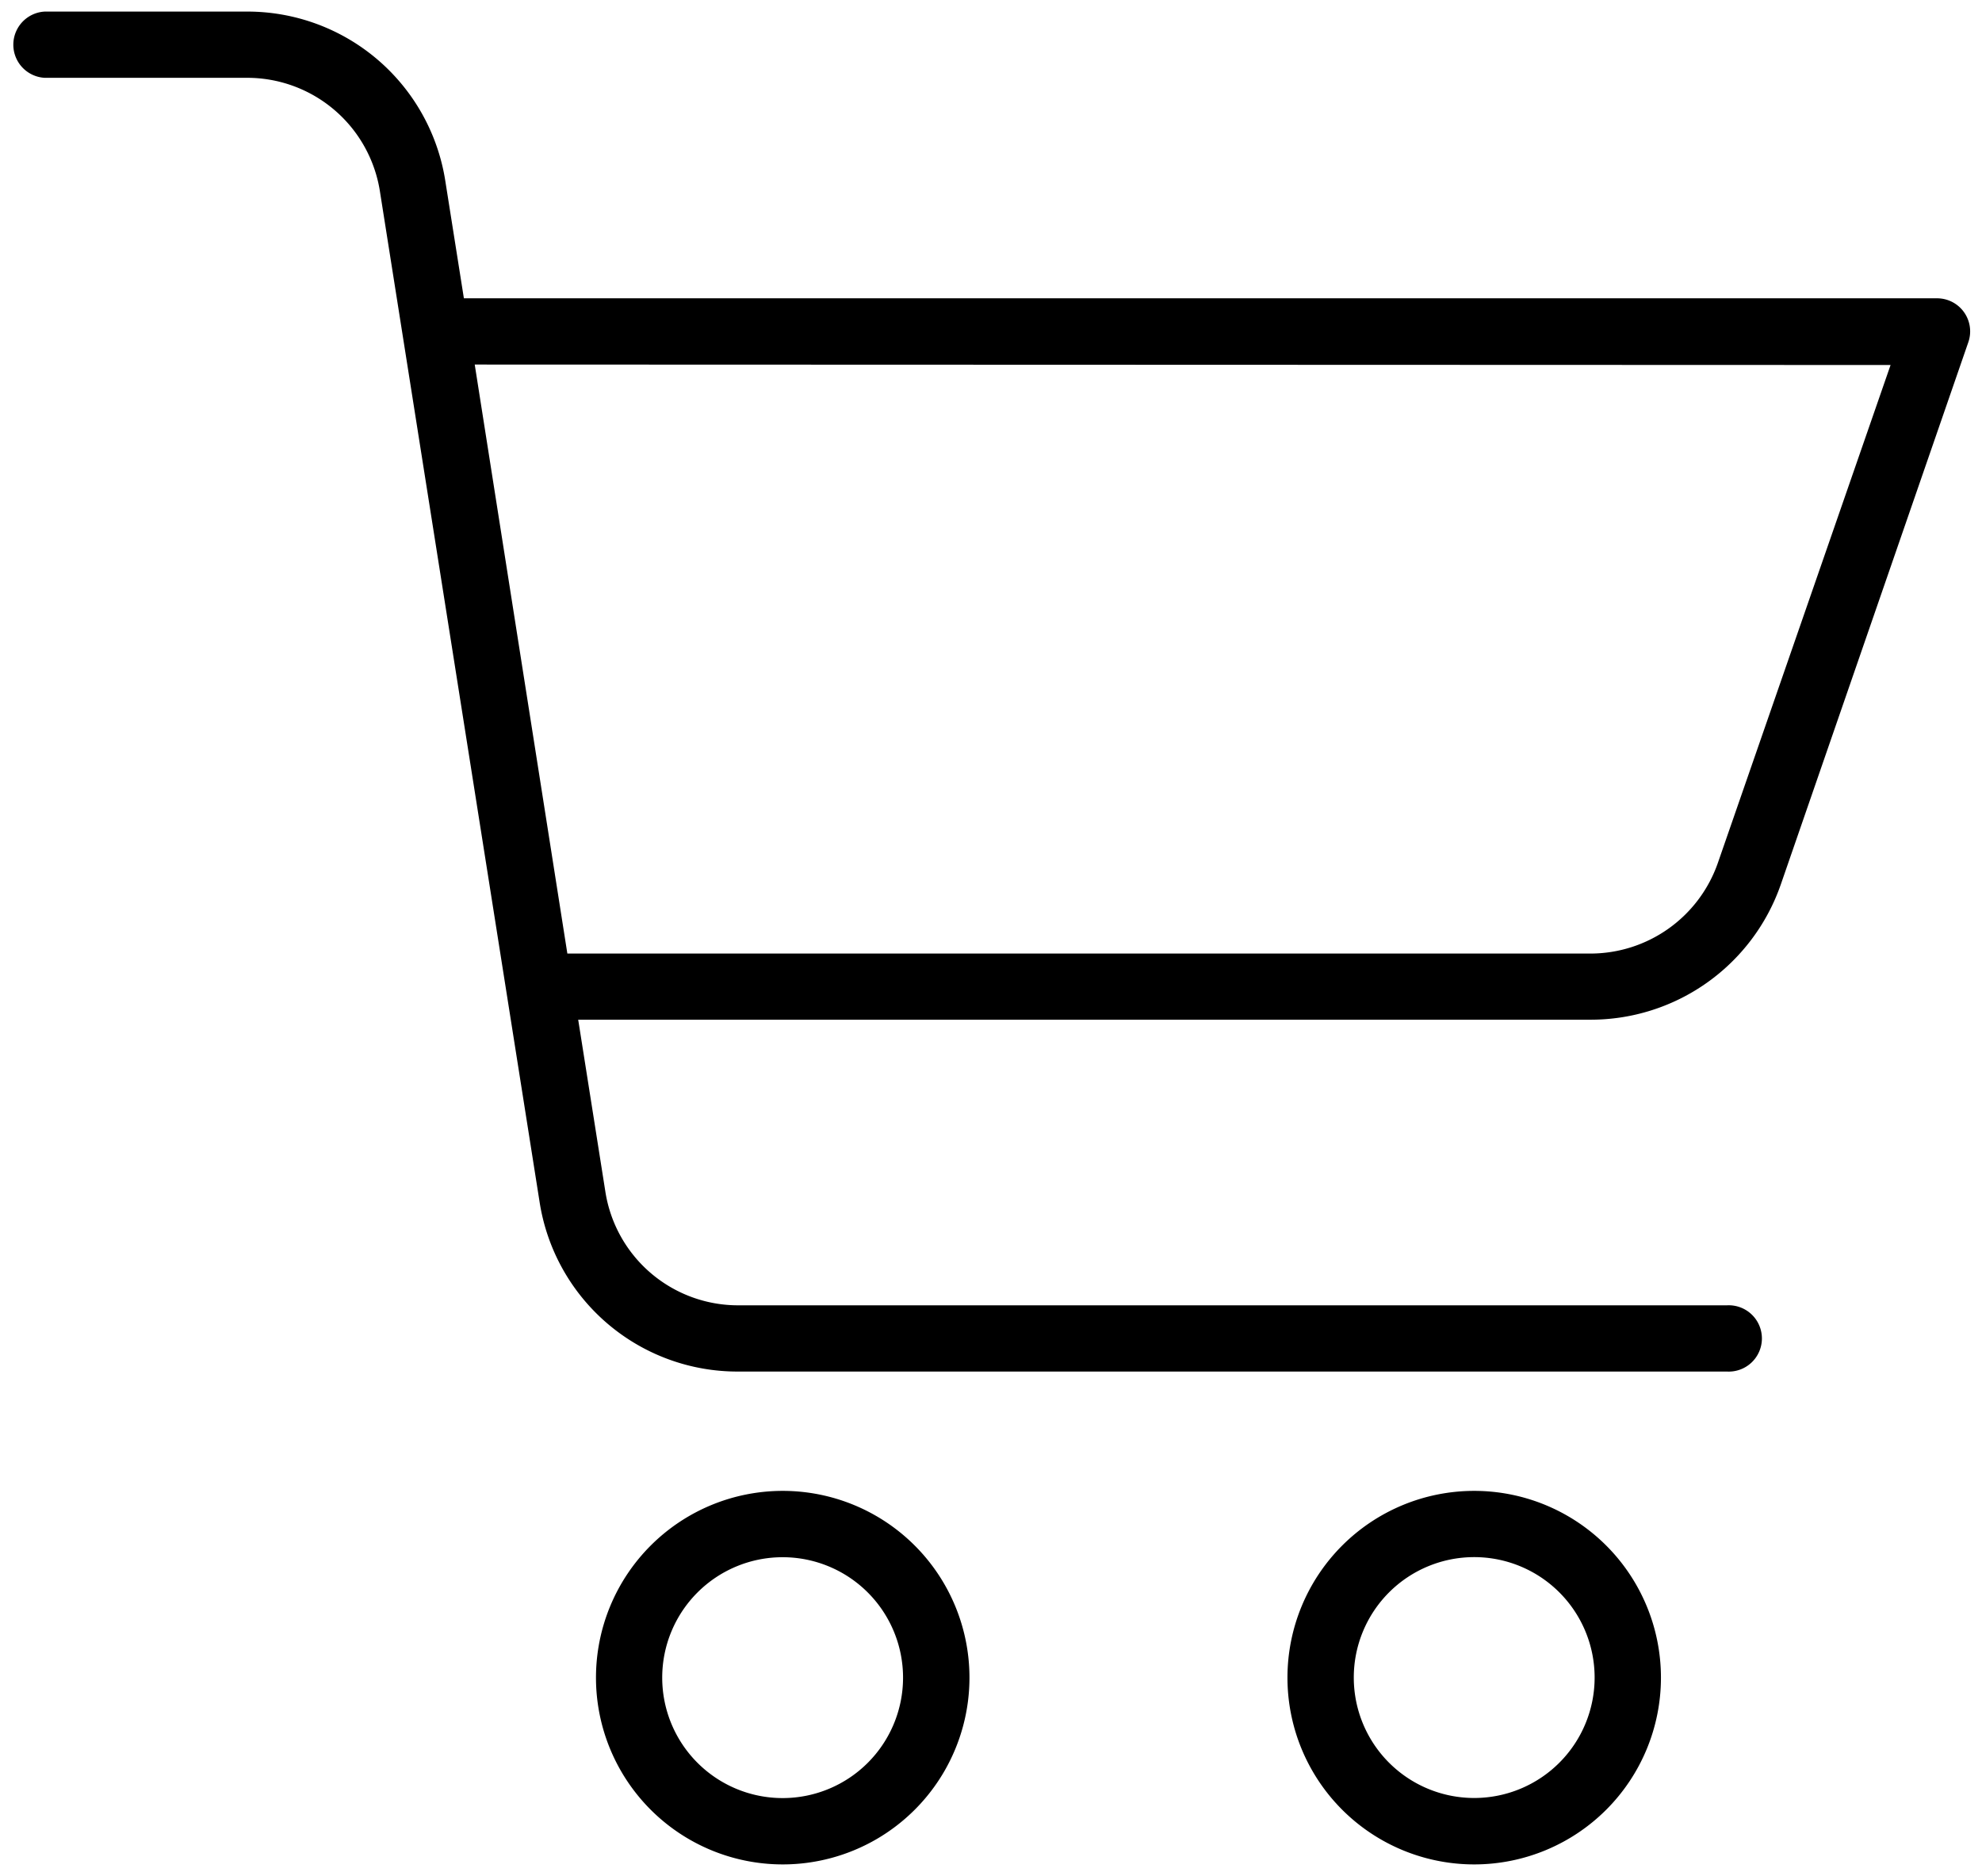 <svg xmlns="http://www.w3.org/2000/svg" width="21.397" height="20.25" viewBox="0 0 21.397 20.25">
    <g id="shopping-cart" transform="translate(0.125 0.125)">
        <path id="Path_471" data-name="Path 471"
              d="M127.571,314.676a2.016,2.016,0,1,0-2.016,2.016A2.016,2.016,0,0,0,127.571,314.676Zm-3.317,0a1.3,1.3,0,1,1,1.3,1.3A1.3,1.3,0,0,1,124.254,314.676Zm0,0"
              transform="translate(-117.23 -296.692)" fill="inherit"  stroke="none" stroke-width="0.25"/>
        <path id="Path_472" data-name="Path 472"
              d="M271.715,316.692a2.016,2.016,0,1,0-2.016-2.016A2.016,2.016,0,0,0,271.715,316.692Zm0-3.317a1.3,1.3,0,1,1-1.3,1.3A1.3,1.3,0,0,1,271.715,313.375Zm0,0"
              transform="translate(-255.925 -296.692)" fill="inherit"  stroke="none" stroke-width="0.25"/>
        <path id="Path_473" data-name="Path 473"
              d="M.358.715H2.538A1.45,1.45,0,0,1,3.977,1.944L5.7,12.848a2.162,2.162,0,0,0,2.145,1.832H18.519a.358.358,0,1,0,0-.715H7.848A1.45,1.45,0,0,1,6.41,12.736l-.293-1.854H17.045A2.173,2.173,0,0,0,19.1,9.422L21.124,3.57a.357.357,0,0,0-.338-.475H4.883l-.2-1.263A2.162,2.162,0,0,0,2.538,0H.358a.358.358,0,0,0,0,.715Zm19.927,3.1L18.421,9.188a1.458,1.458,0,0,1-1.377.98H6L5,3.81Zm0,0"
              transform="translate(0 0)" fill="inherit"  stroke="none" stroke-width="0.25"/>
    </g>
</svg>
